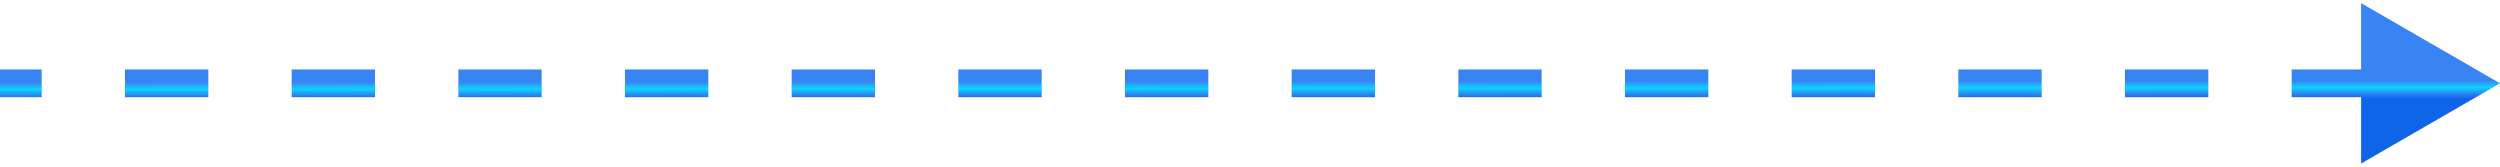 <svg width="180" height="12" viewBox="0 0 180 12" fill="none" xmlns="http://www.w3.org/2000/svg">
<path d="M180 6L170 0.227L170 11.774L180 6ZM-8.74228e-08 7L3 7L3 5L8.74228e-08 5L-8.74228e-08 7ZM9 7L15 7L15 5L9 5L9 7ZM21 7L27 7L27 5L21 5L21 7ZM33 7L39 7L39 5L33 5L33 7ZM45 7L51 7L51 5L45 5L45 7ZM57 7L63 7L63 5L57 5L57 7ZM69 7L75 7L75 5L69 5L69 7ZM81 7L87 7L87 5L81 5L81 7ZM93 7L99 7L99 5L93 5L93 7ZM105 7L111 7L111 5L105 5L105 7ZM117 7L123 7L123 5L117 5L117 7ZM129 7L135 7L135 5L129 5L129 7ZM141 7L147 7L147 5L141 5L141 7ZM153 7L159 7L159 5L153 5L153 7ZM165 7L171 7L171 5L165 5L165 7Z" fill="url(#paint0_linear_1_461)"/>
<defs>
<linearGradient id="paint0_linear_1_461" x1="-13.969" y1="5.943" x2="-13.968" y2="7.246" gradientUnits="userSpaceOnUse">
<stop stop-color="#3984F4"/>
<stop offset="0.391" stop-color="#0CD3FF"/>
<stop offset="0.766" stop-color="#2F7CF0"/>
<stop offset="1" stop-color="#0E65E8"/>
</linearGradient>
</defs>
</svg>
